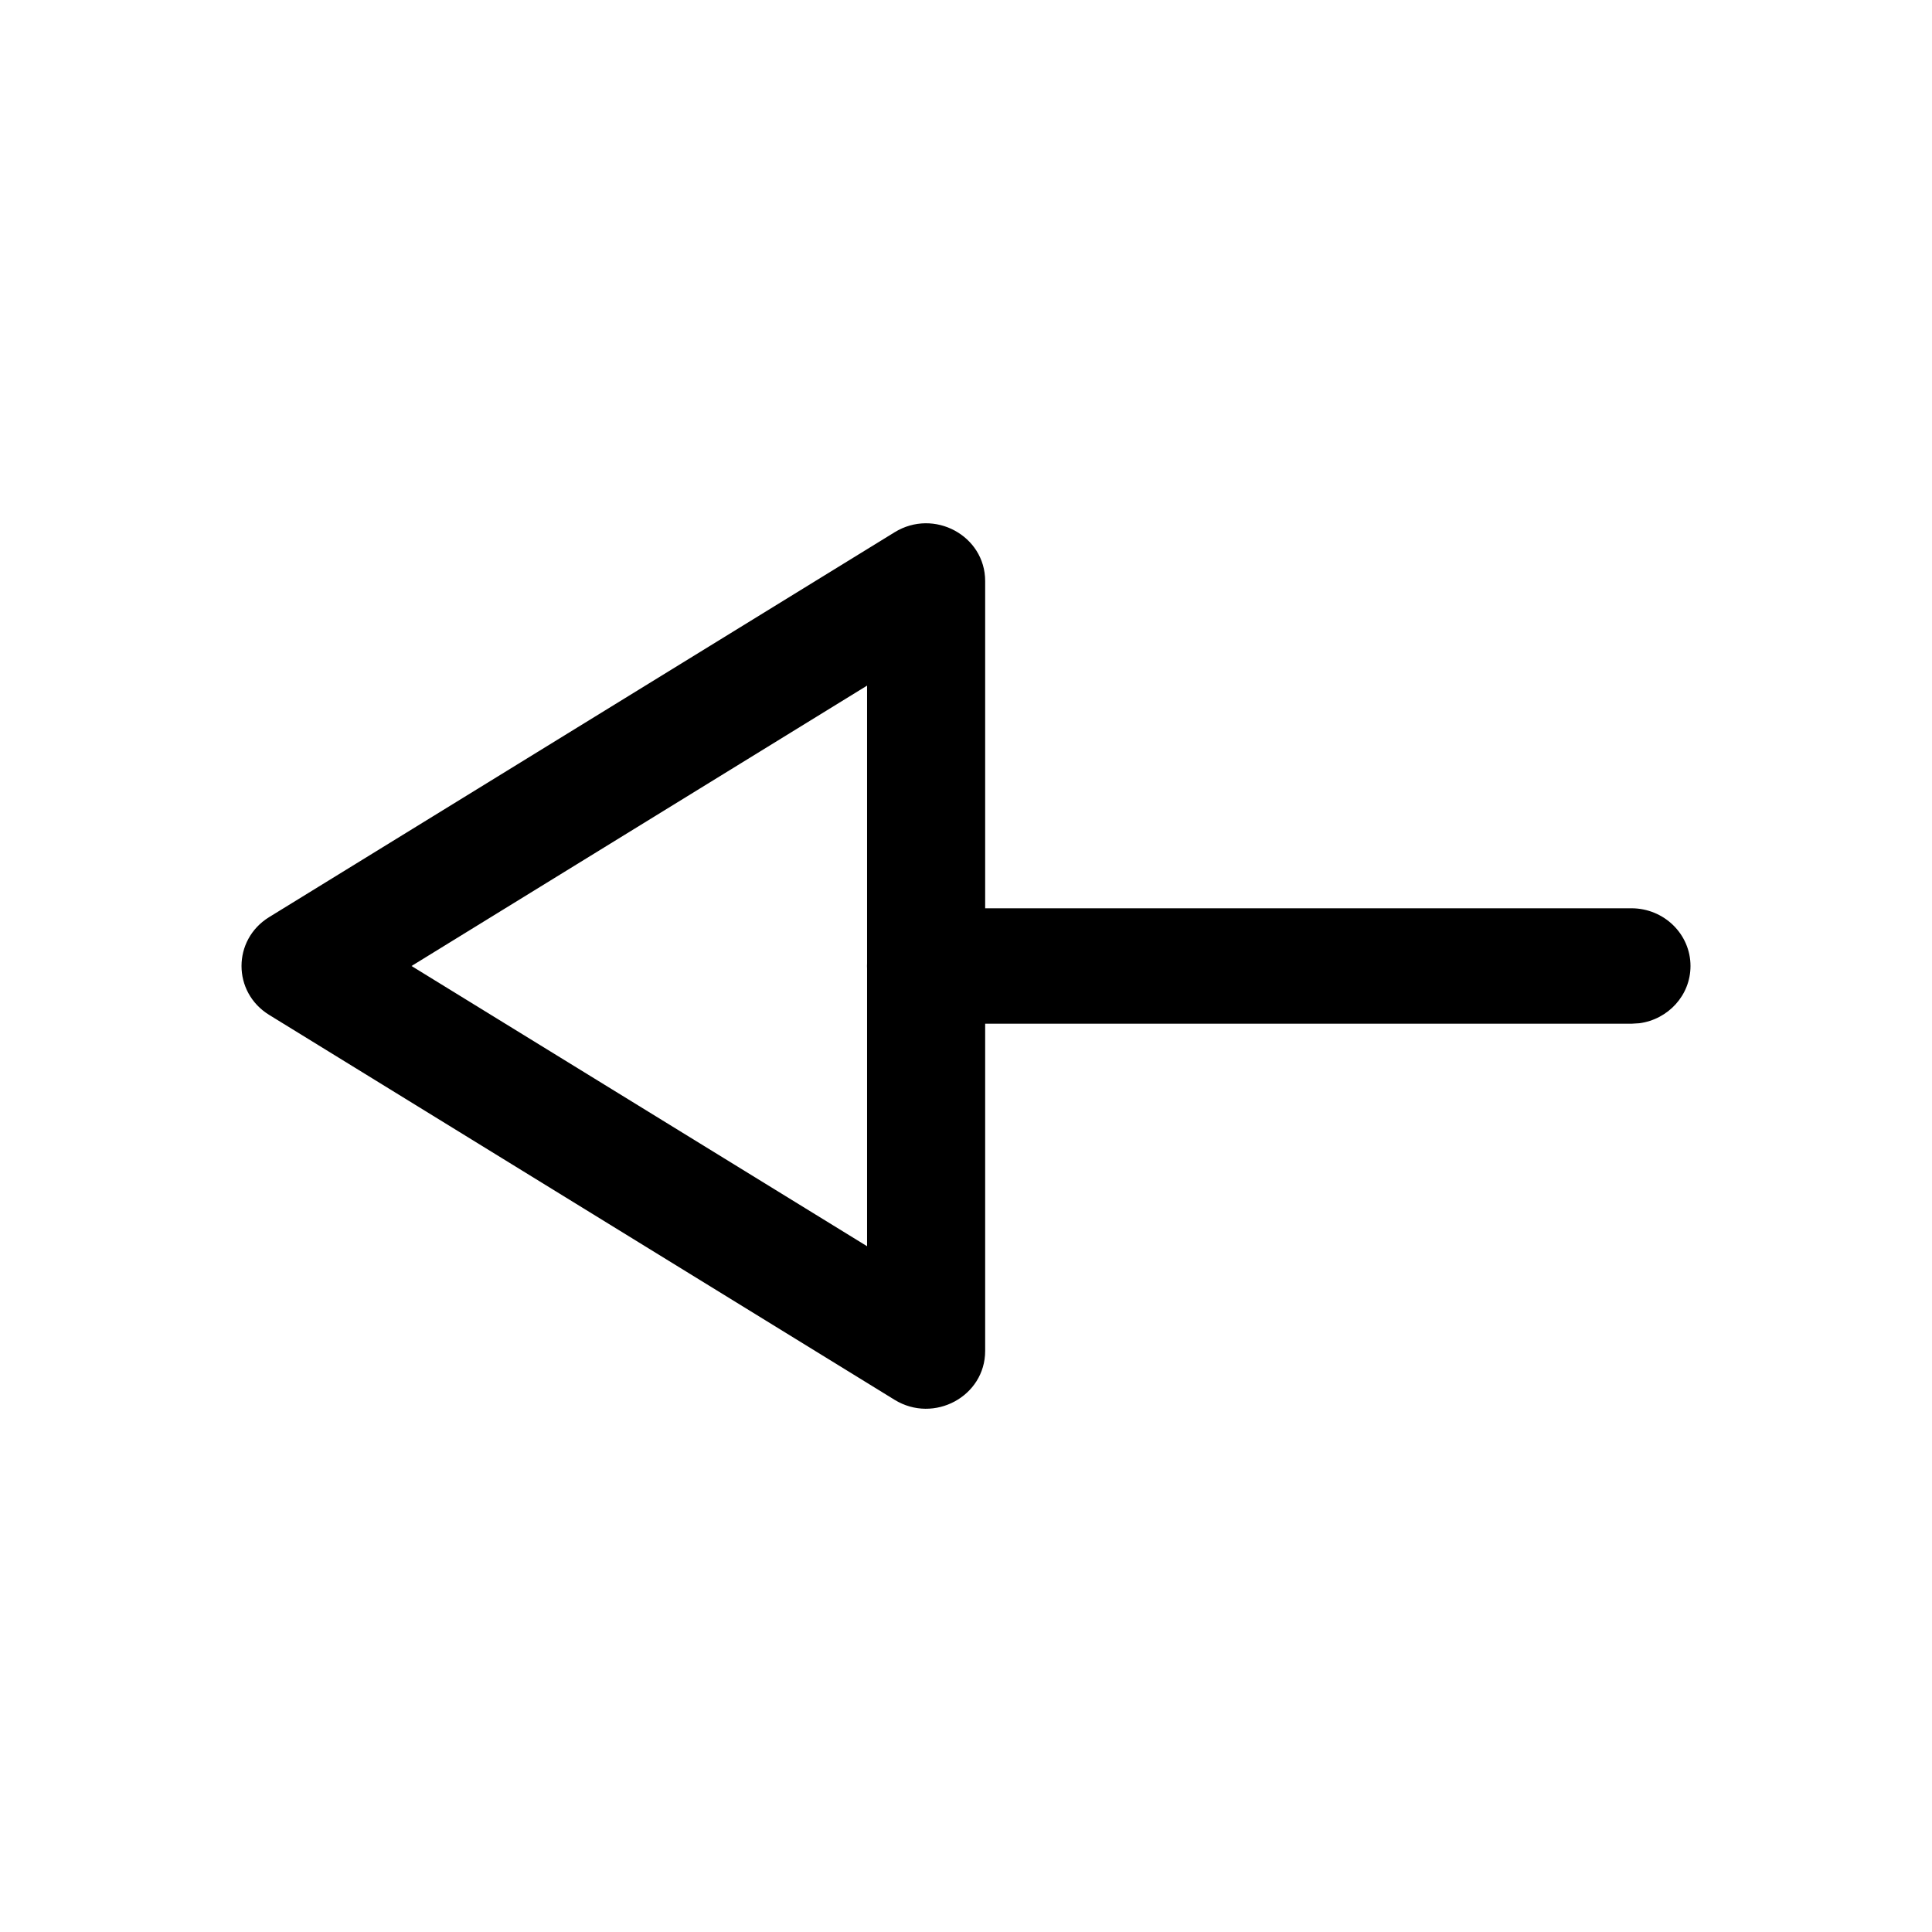 <svg width="1em" height="1em" viewBox="0 0 24 24" fill="none" xmlns="http://www.w3.org/2000/svg">
<path fill-rule="evenodd" clip-rule="evenodd" d="M20.365 12.711C20.724 12.663 21 12.363 21 12C21 11.604 20.671 11.283 20.266 11.283L12.238 11.283V7.218C12.238 6.654 11.602 6.311 11.113 6.612L3.343 11.393C2.886 11.675 2.886 12.325 3.343 12.607L11.113 17.389C11.602 17.689 12.238 17.346 12.238 16.782V12.717L20.266 12.717L20.365 12.711ZM10.771 11.967C10.77 11.978 10.77 11.989 10.77 12C10.77 12.011 10.77 12.022 10.771 12.033V15.481L5.112 12L10.771 8.517L10.771 11.967Z" fill="currentColor"/>
</svg>
